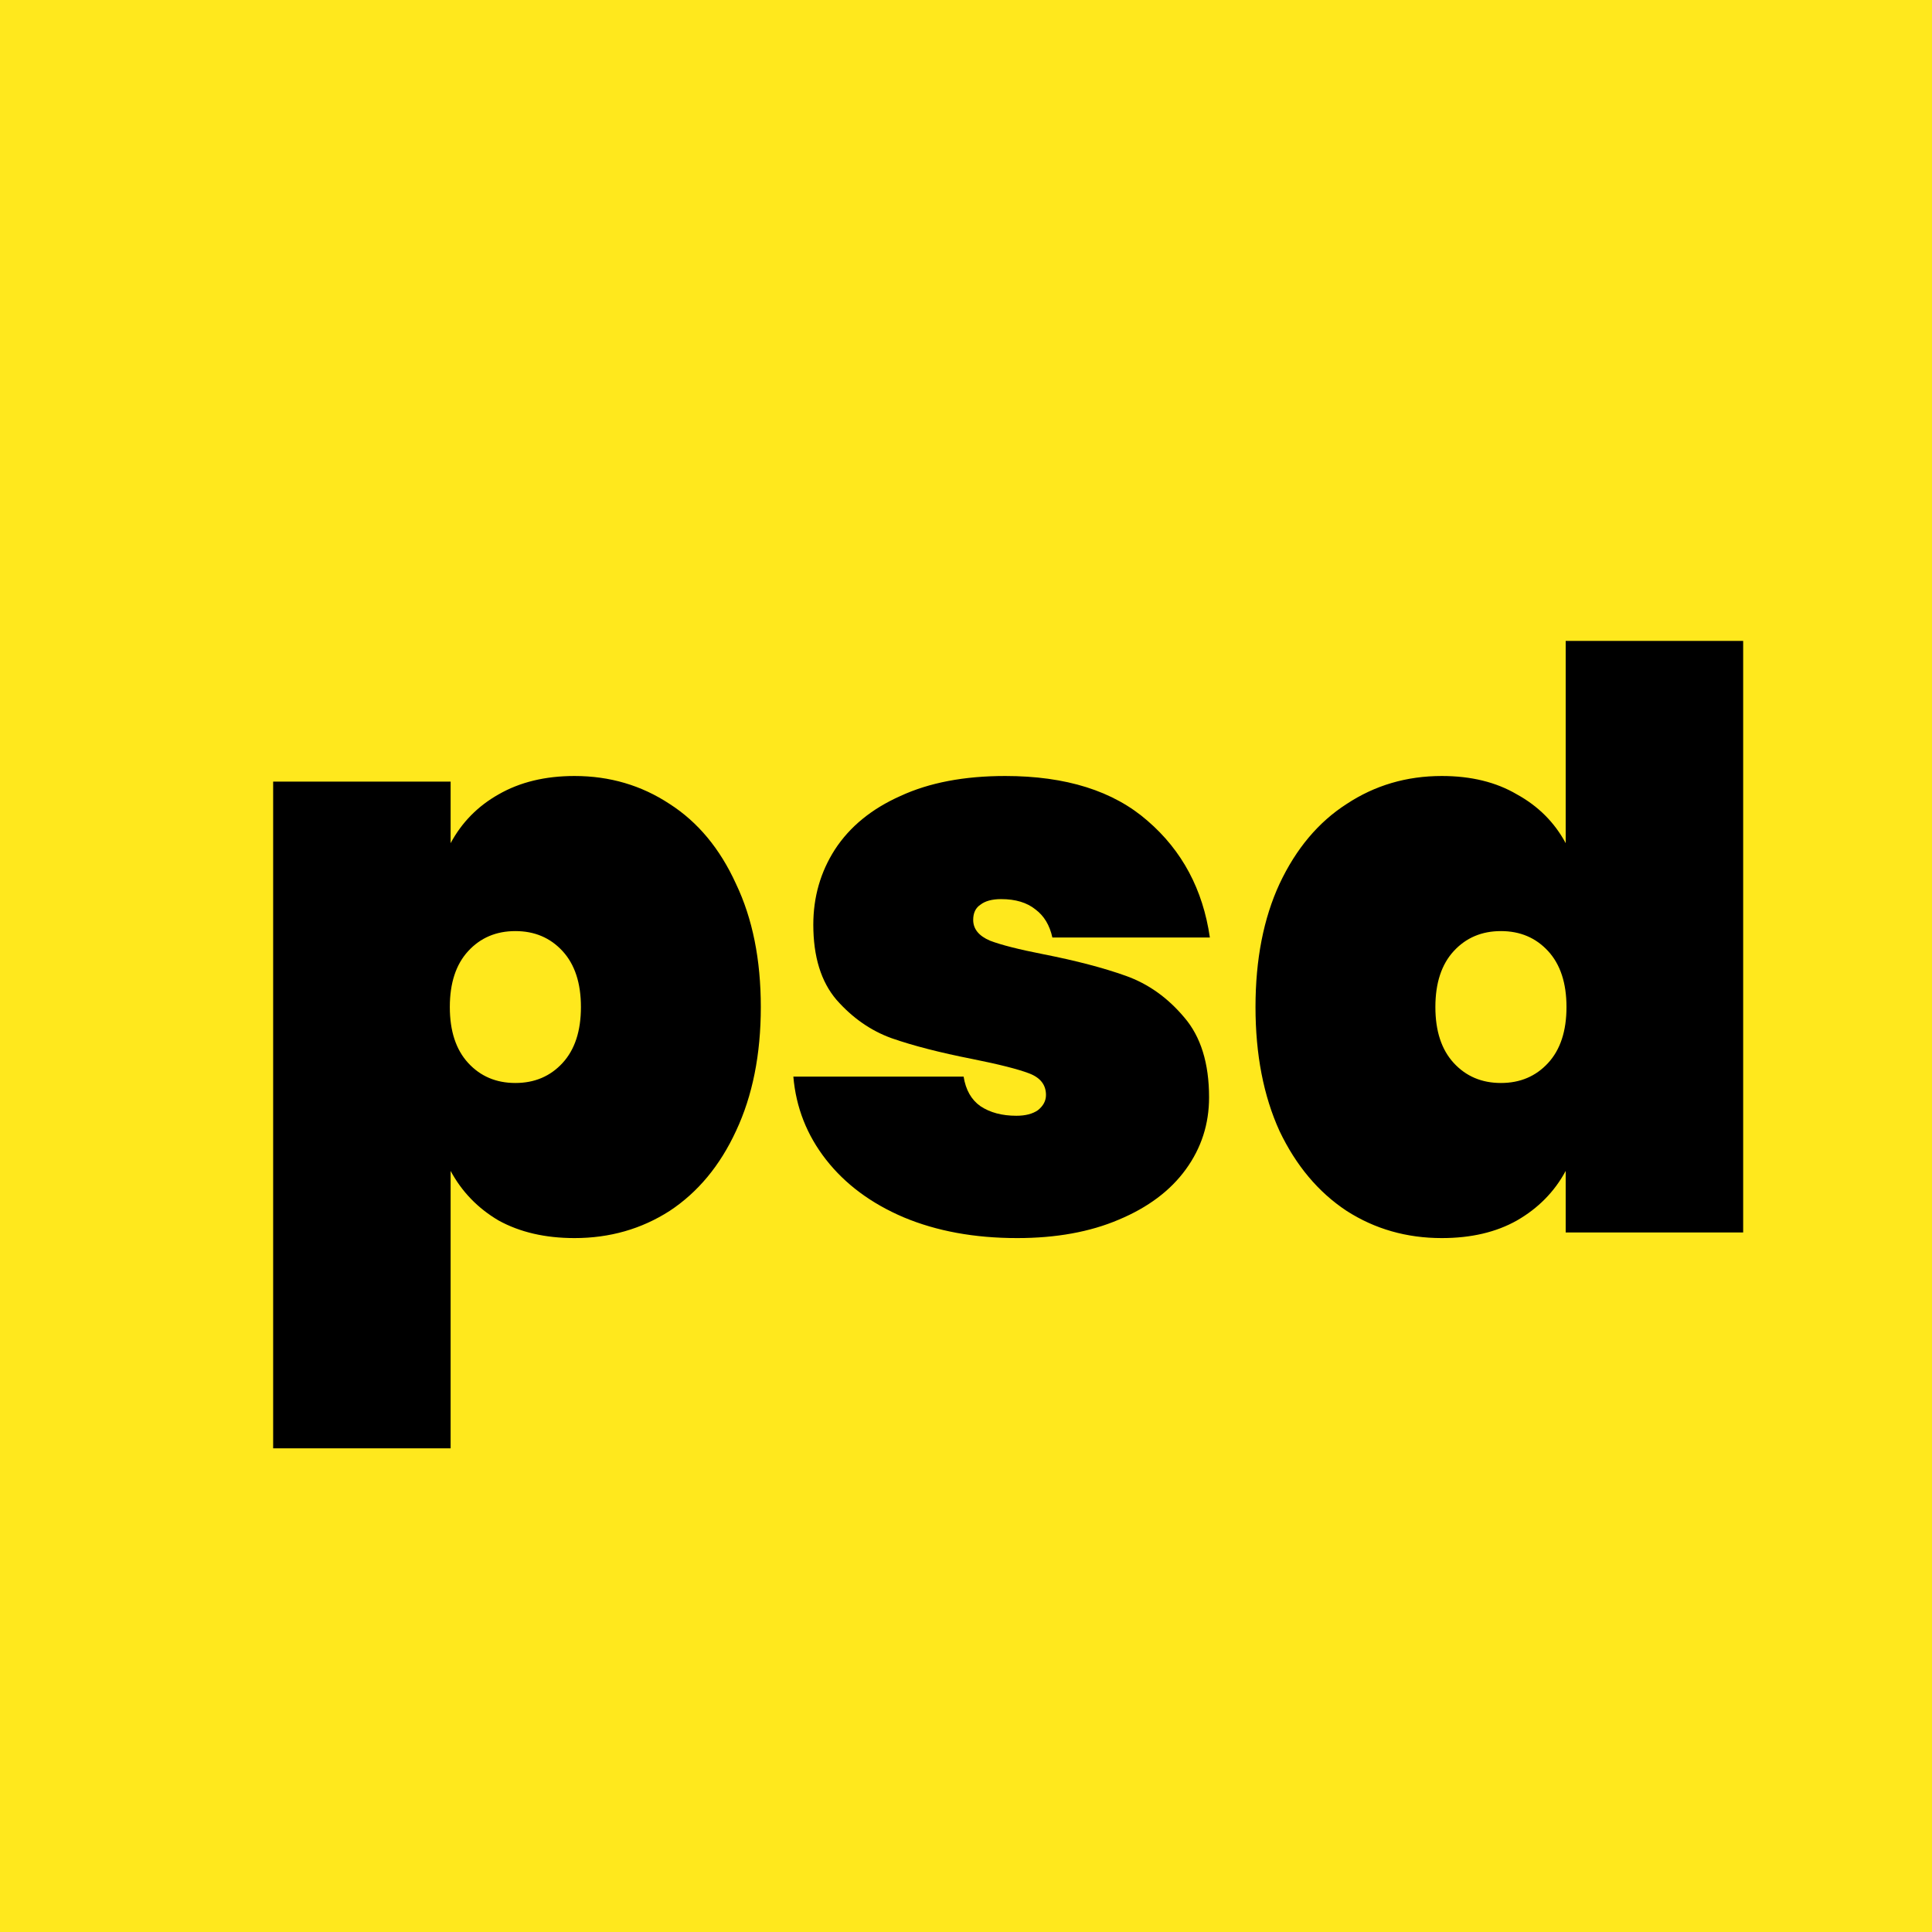 <svg width="58" height="58" viewBox="0 0 58 58" fill="none" xmlns="http://www.w3.org/2000/svg">
<rect width="58" height="58" fill="#FFE81D"/>
<path d="M13.528 25.312C13.864 24.688 14.344 24.2 14.968 23.848C15.608 23.48 16.368 23.296 17.248 23.296C18.304 23.296 19.256 23.576 20.104 24.136C20.952 24.68 21.616 25.48 22.096 26.536C22.592 27.576 22.84 28.808 22.84 30.232C22.84 31.656 22.592 32.896 22.096 33.952C21.616 34.992 20.952 35.792 20.104 36.352C19.256 36.896 18.304 37.168 17.248 37.168C16.368 37.168 15.608 36.992 14.968 36.64C14.344 36.272 13.864 35.776 13.528 35.152V43.48H8.2V23.464H13.528V25.312ZM17.44 30.232C17.44 29.512 17.256 28.952 16.888 28.552C16.52 28.152 16.048 27.952 15.472 27.952C14.896 27.952 14.424 28.152 14.056 28.552C13.688 28.952 13.504 29.512 13.504 30.232C13.504 30.952 13.688 31.512 14.056 31.912C14.424 32.312 14.896 32.512 15.472 32.512C16.048 32.512 16.52 32.312 16.888 31.912C17.256 31.512 17.44 30.952 17.44 30.232ZM30.537 37.168C29.256 37.168 28.12 36.96 27.128 36.544C26.152 36.128 25.377 35.552 24.8 34.816C24.224 34.08 23.896 33.248 23.817 32.32H28.928C28.992 32.72 29.16 33.016 29.433 33.208C29.721 33.4 30.081 33.496 30.512 33.496C30.785 33.496 31 33.44 31.16 33.328C31.32 33.2 31.401 33.048 31.401 32.872C31.401 32.568 31.233 32.352 30.896 32.224C30.561 32.096 29.992 31.952 29.192 31.792C28.216 31.6 27.409 31.392 26.768 31.168C26.145 30.944 25.593 30.56 25.113 30.016C24.648 29.472 24.416 28.72 24.416 27.76C24.416 26.928 24.633 26.176 25.064 25.504C25.512 24.816 26.169 24.28 27.032 23.896C27.896 23.496 28.945 23.296 30.177 23.296C32.001 23.296 33.425 23.744 34.449 24.64C35.489 25.536 36.112 26.704 36.321 28.144H31.593C31.512 27.776 31.345 27.496 31.088 27.304C30.832 27.096 30.488 26.992 30.056 26.992C29.785 26.992 29.576 27.048 29.433 27.16C29.288 27.256 29.216 27.408 29.216 27.616C29.216 27.888 29.384 28.096 29.721 28.24C30.056 28.368 30.593 28.504 31.328 28.648C32.304 28.84 33.129 29.056 33.8 29.296C34.472 29.536 35.056 29.952 35.553 30.544C36.048 31.12 36.297 31.92 36.297 32.944C36.297 33.744 36.065 34.464 35.6 35.104C35.136 35.744 34.465 36.248 33.584 36.616C32.721 36.984 31.704 37.168 30.537 37.168ZM37.691 30.232C37.691 28.808 37.931 27.576 38.411 26.536C38.907 25.48 39.579 24.68 40.427 24.136C41.275 23.576 42.227 23.296 43.283 23.296C44.163 23.296 44.915 23.48 45.539 23.848C46.179 24.2 46.667 24.688 47.003 25.312V19.24H52.331V37H47.003V35.152C46.667 35.776 46.179 36.272 45.539 36.64C44.915 36.992 44.163 37.168 43.283 37.168C42.227 37.168 41.275 36.896 40.427 36.352C39.579 35.792 38.907 34.992 38.411 33.952C37.931 32.896 37.691 31.656 37.691 30.232ZM47.027 30.232C47.027 29.512 46.843 28.952 46.475 28.552C46.107 28.152 45.635 27.952 45.059 27.952C44.483 27.952 44.011 28.152 43.643 28.552C43.275 28.952 43.091 29.512 43.091 30.232C43.091 30.952 43.275 31.512 43.643 31.912C44.011 32.312 44.483 32.512 45.059 32.512C45.635 32.512 46.107 32.312 46.475 31.912C46.843 31.512 47.027 30.952 47.027 30.232Z" fill="black"/>
</svg>
